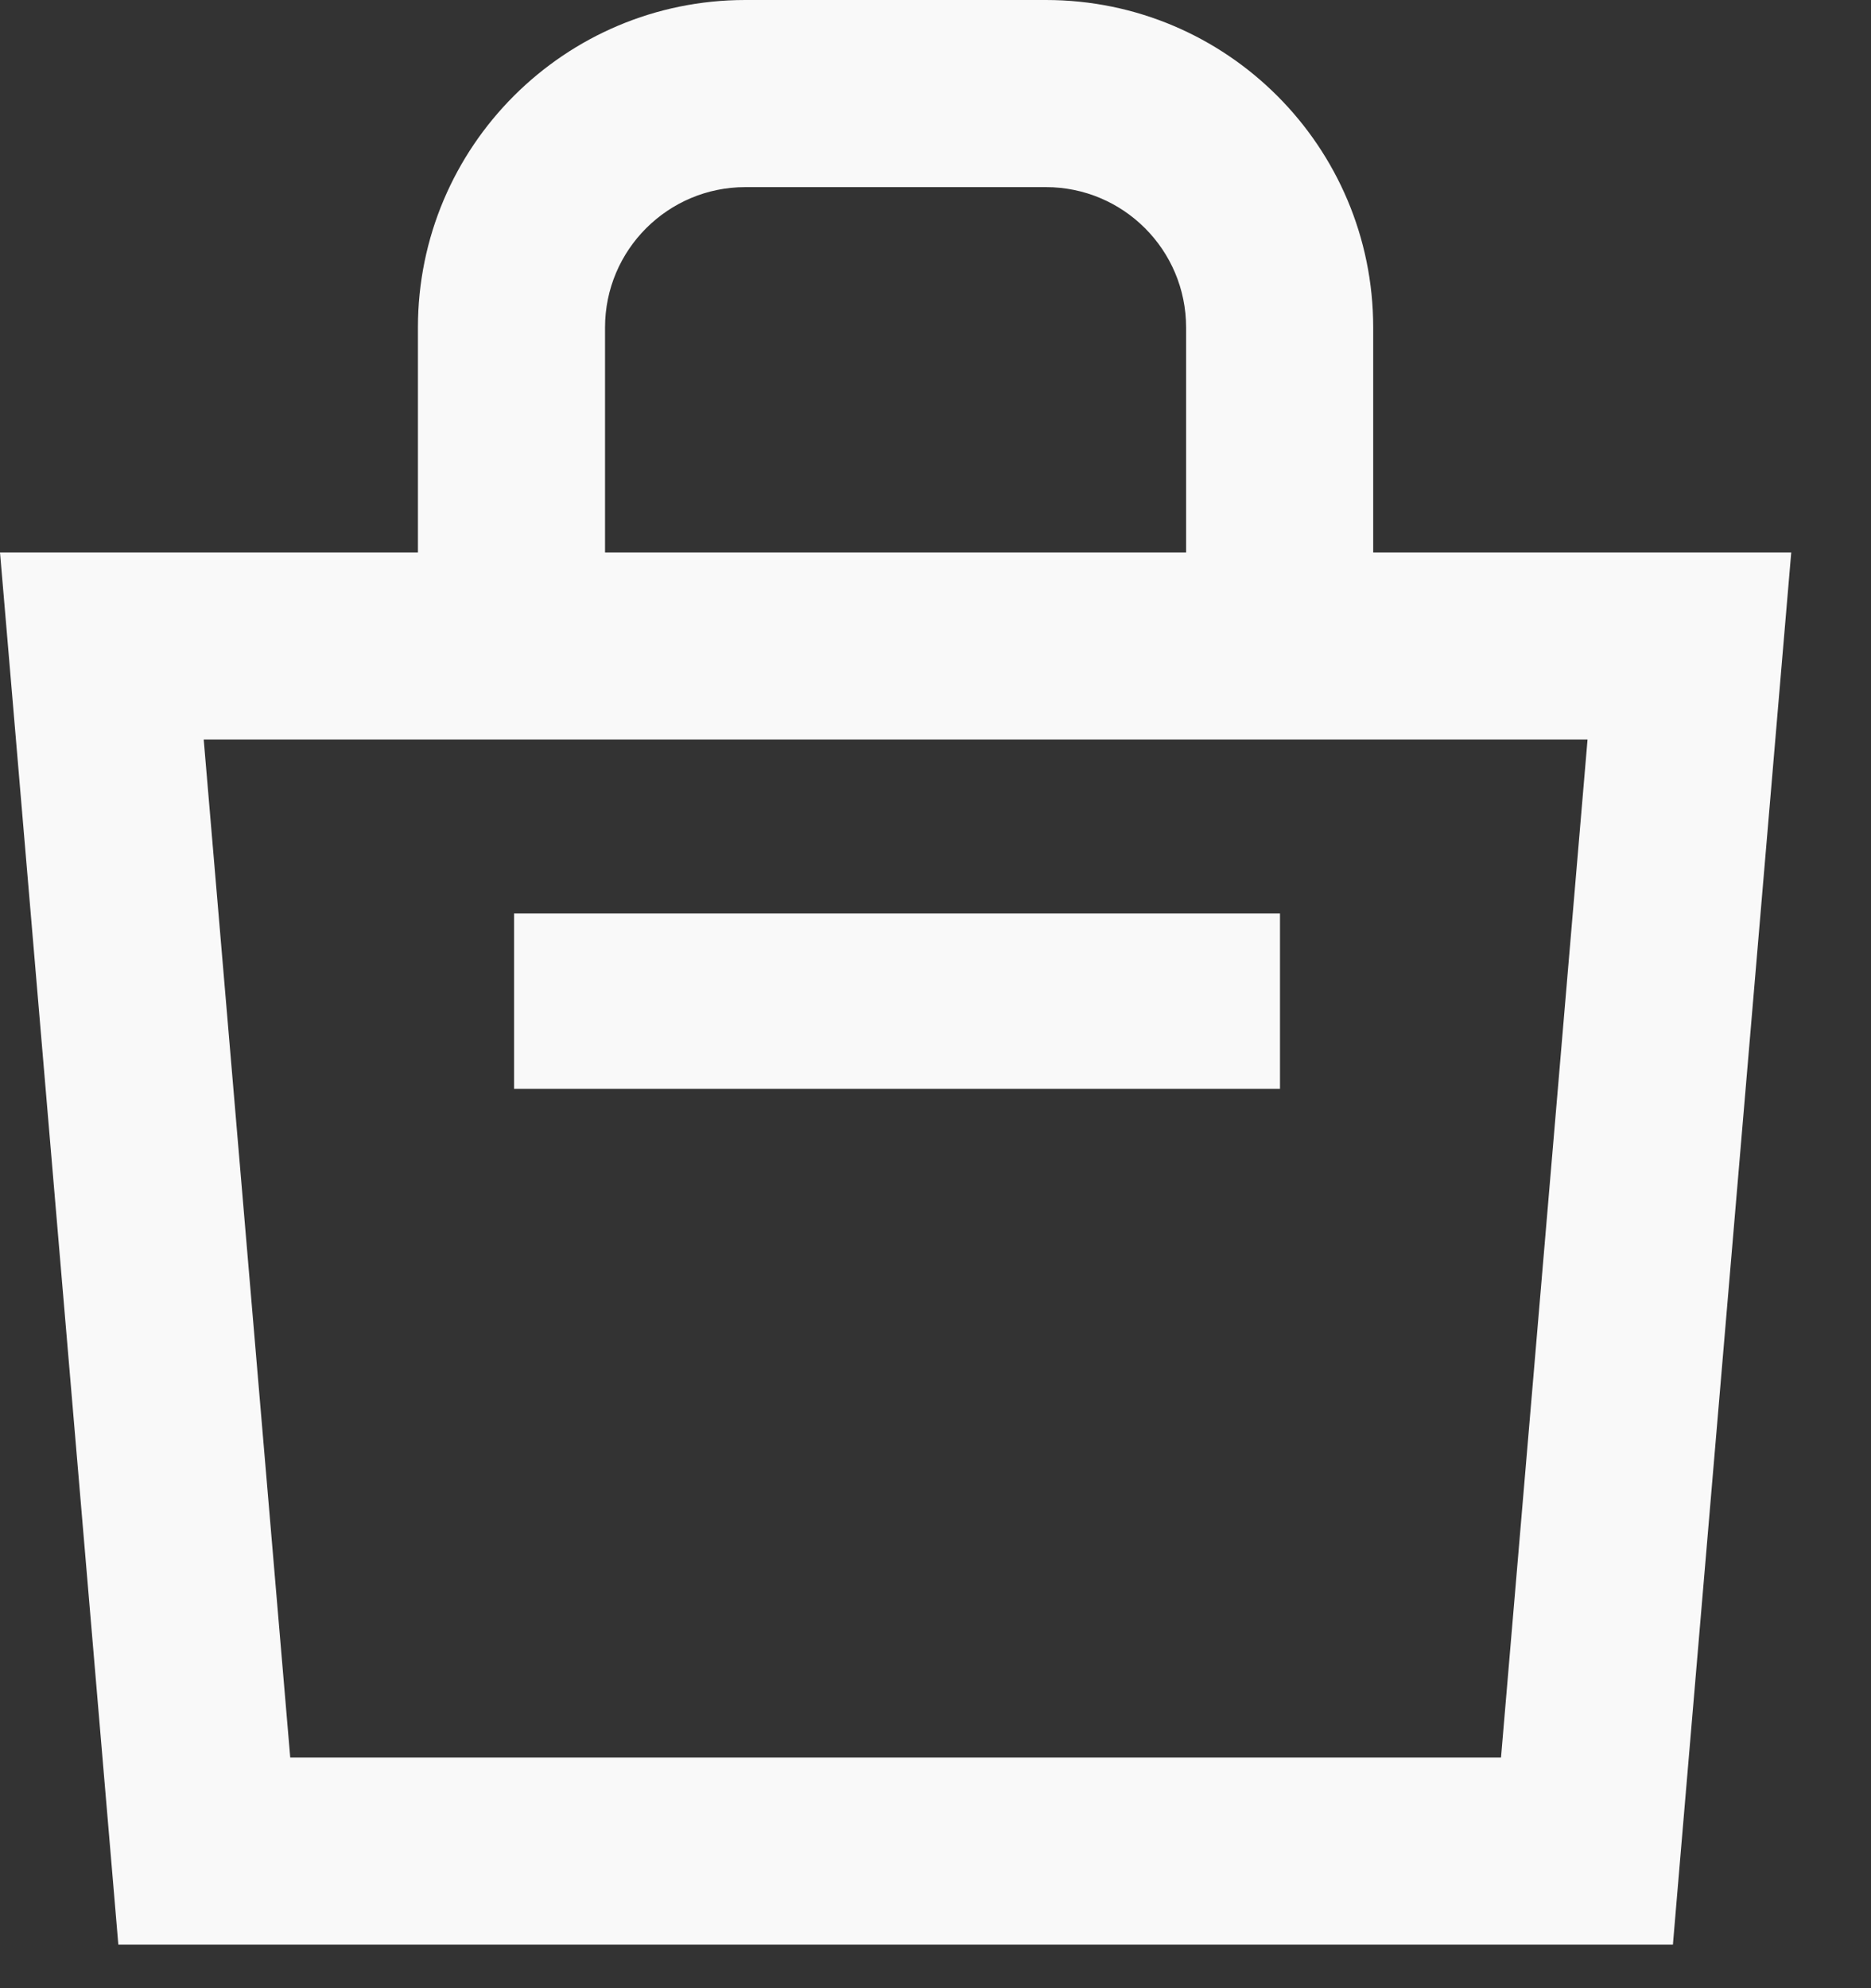 <svg width="16" height="17" viewBox="0 0 16 17" fill="none" xmlns="http://www.w3.org/2000/svg">
<rect x="0" y="0" width="16" height="17" fill="#333333" stroke="none"/>
<path fill-rule="evenodd" clip-rule="evenodd" d="M5.174 2.8C5.174 2.137 5.712 1.6 6.374 1.6H8.944C9.606 1.6 10.143 2.137 10.143 2.8V4.723H5.174V2.8ZM11.743 2.8V4.723H14.447H15.318L15.244 5.591L14.368 15.896L14.306 16.628H13.571H1.747H1.012L0.95 15.896L0.074 5.591L0 4.723H0.871H3.574V2.8C3.574 1.254 4.828 0 6.374 0H8.944C10.49 0 11.743 1.254 11.743 2.8ZM2.482 15.028L1.742 6.323H4.374H10.944H13.576L12.836 15.028H2.482ZM4.396 9.31L10.946 9.31V7.81L4.396 7.81V9.31Z" fill="#F9F9F9"/>
</svg>
